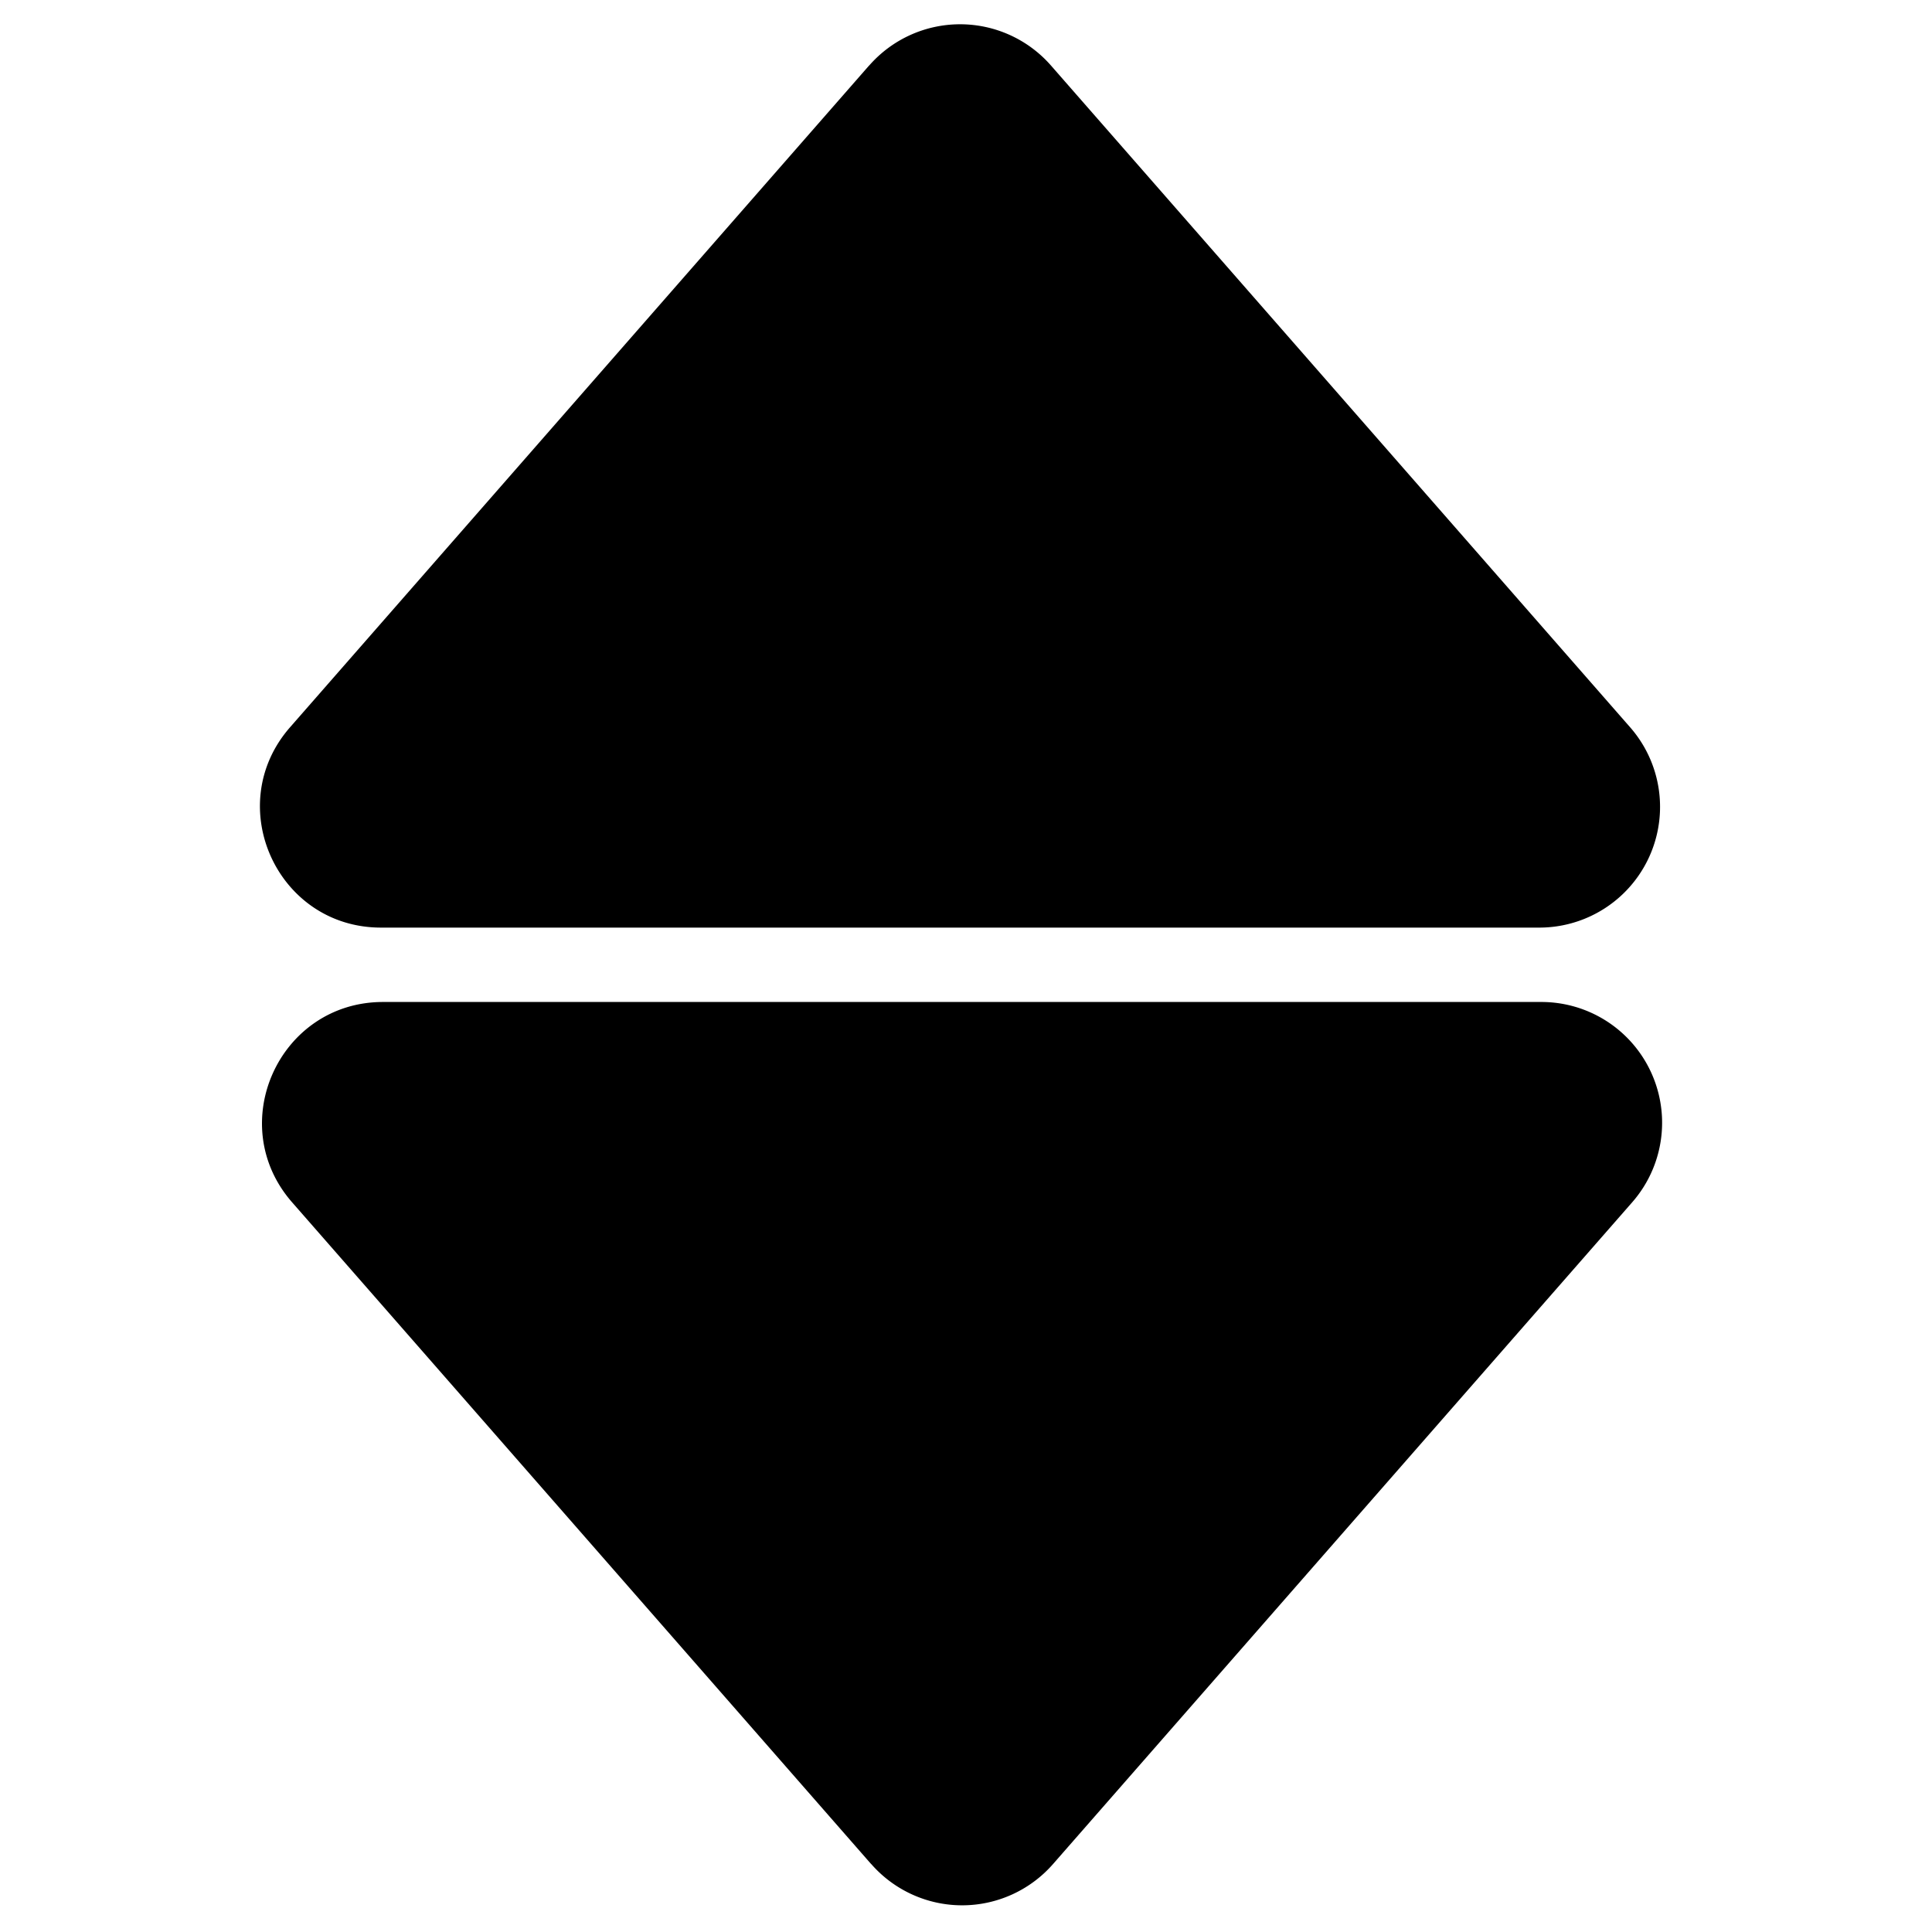 <?xml version="1.0" encoding="UTF-8"?>
<svg
   width="16"
   height="16"
   fill="currentColor"
   class="bi bi-caret-up-fill"
   viewBox="0 0 16 16"
   version="1.1"
   xmlns="http://www.w3.org/2000/svg">
  <path
     d="m 7.198,0.542 -4.796,5.481 c -0.566,0.647 -0.106,1.659 0.753,1.659 h 9.592 a 1,1 0 0 0 0.753,-1.659 l -4.796,-5.48 a 1,1 0 0 0 -1.506,0 z"
     id="path3677" />
  <path
     d="m 7.215,15.438 -4.796,-5.481 c -0.566,-0.647 -0.106,-1.659 0.753,-1.659 H 12.764 a 1,1 0 0 1 0.753,1.659 L 8.721,15.437 a 1,1 0 0 1 -1.506,0 z"
     id="path3677-3" />
</svg>
